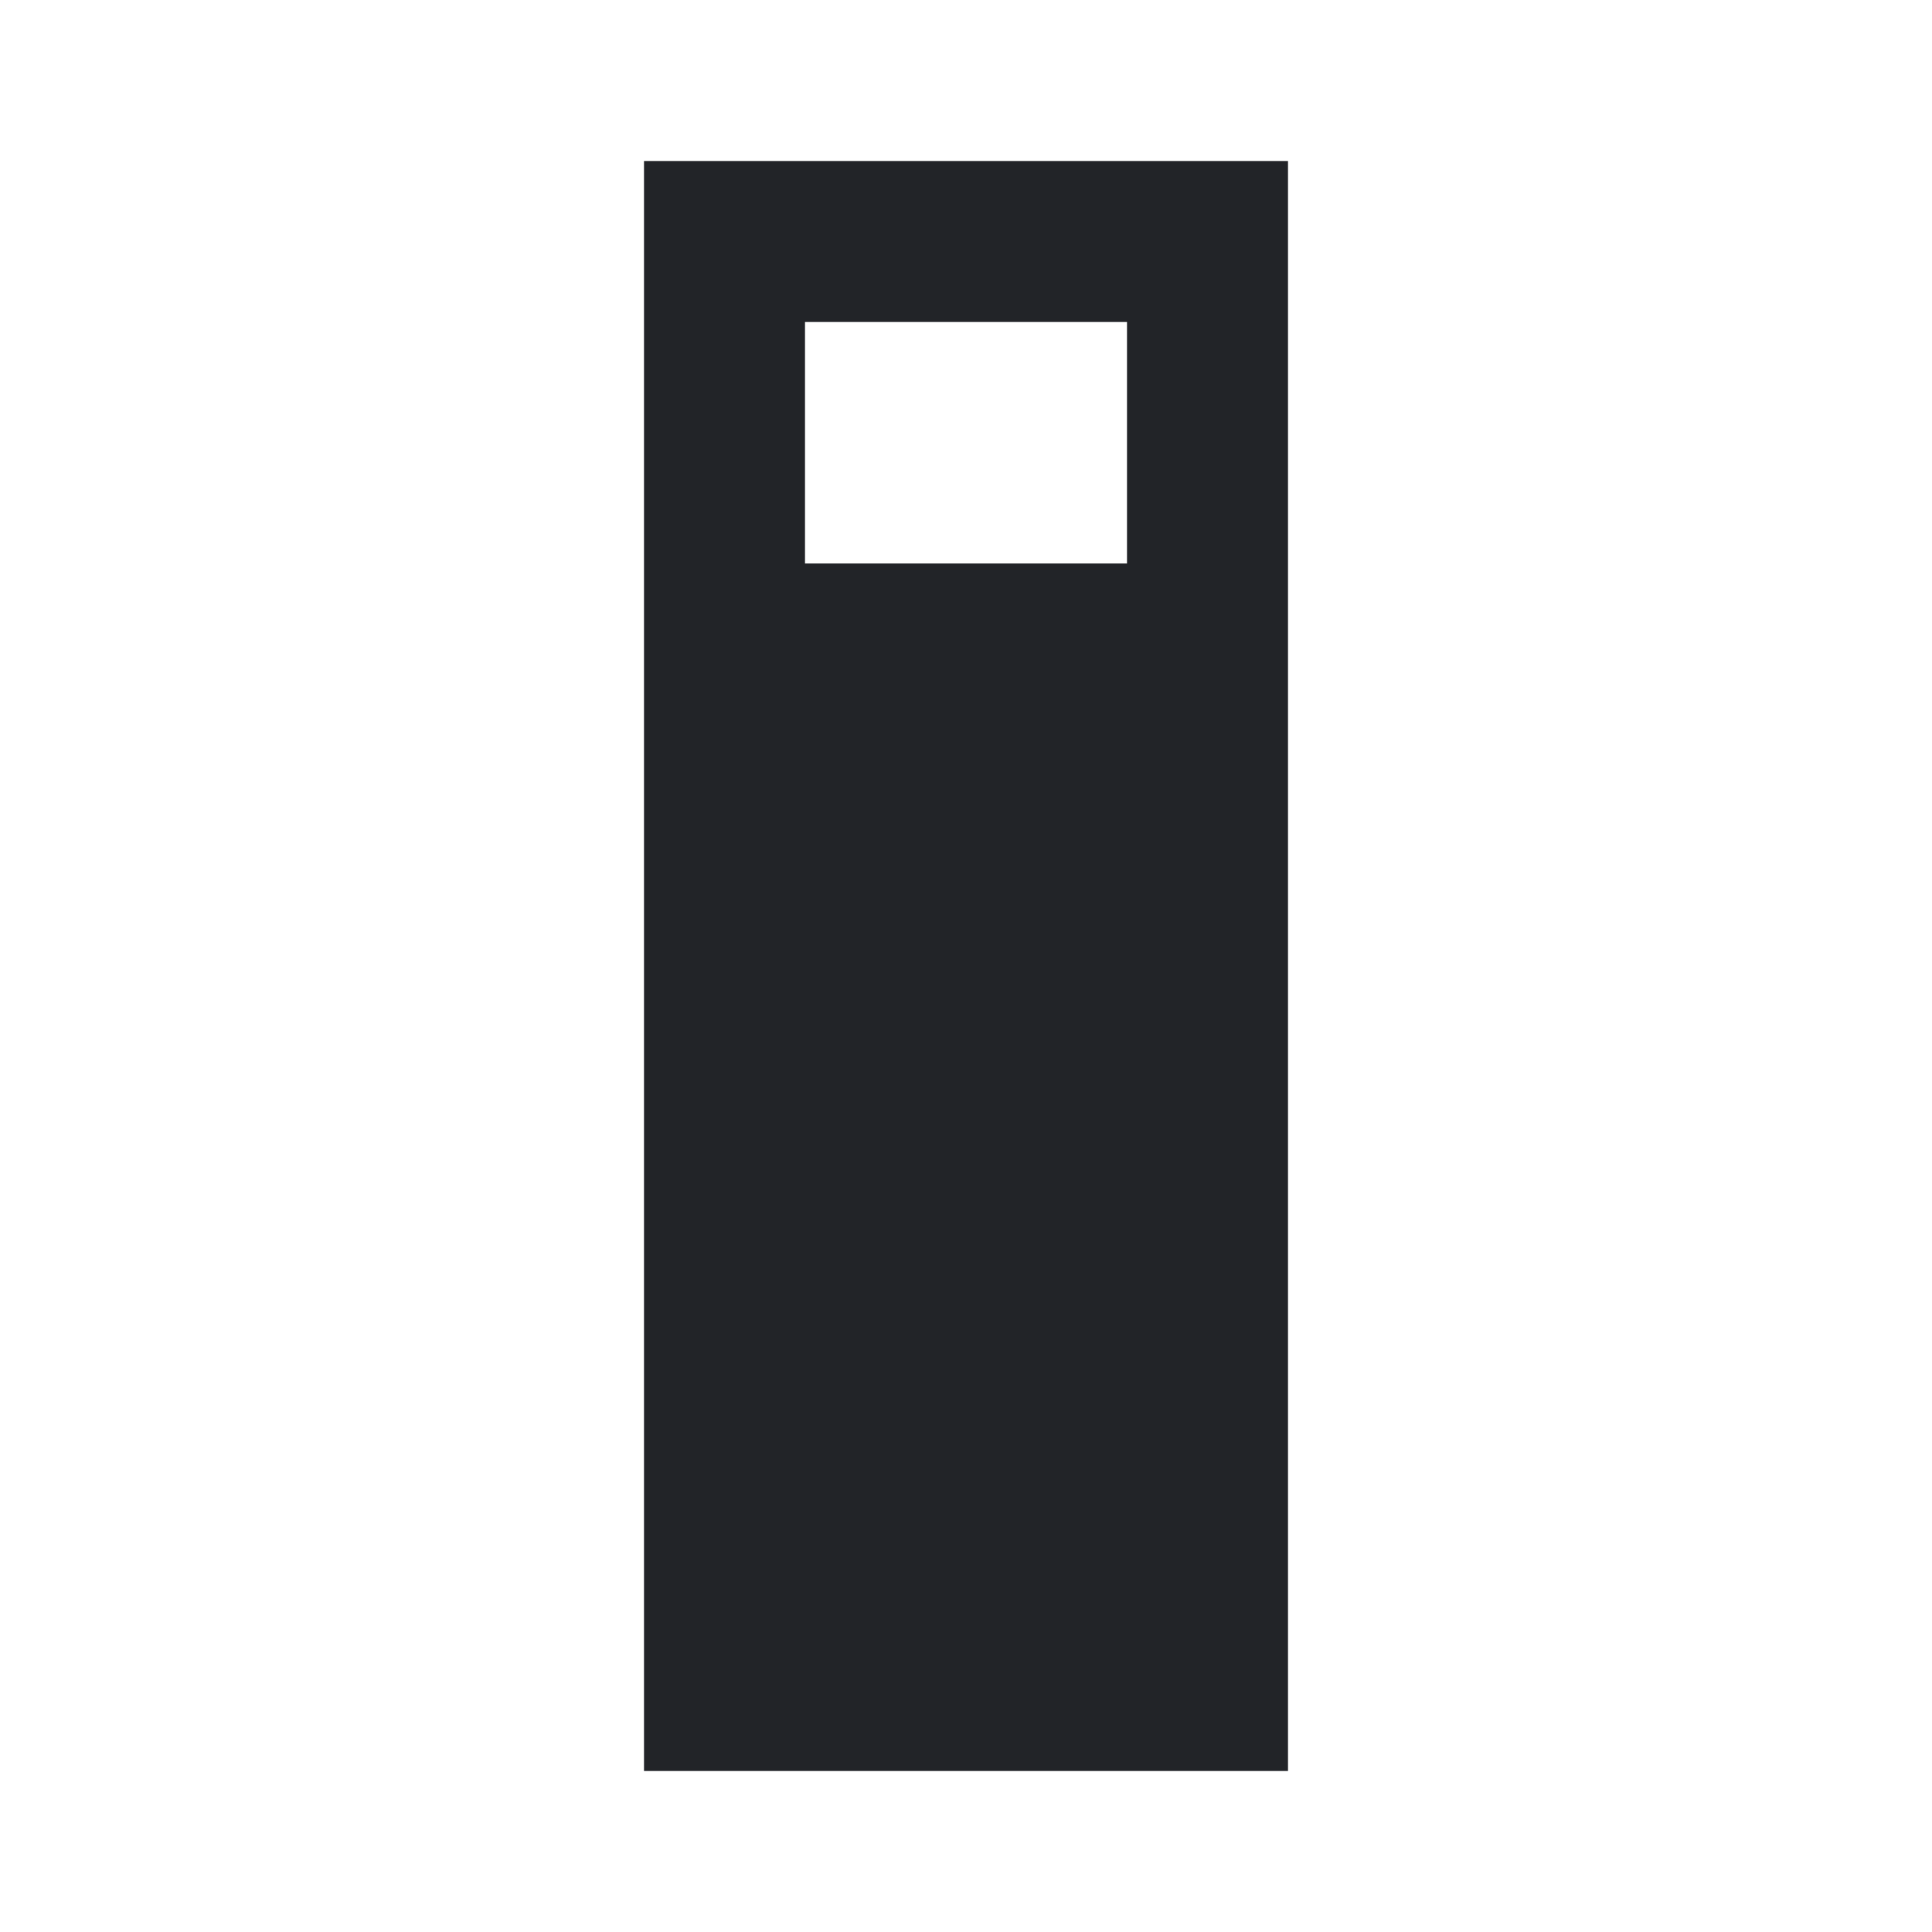<?xml version="1.0" encoding="UTF-8"?><!DOCTYPE svg PUBLIC "-//W3C//DTD SVG 1.1//EN" "http://www.w3.org/Graphics/SVG/1.1/DTD/svg11.dtd"><svg fill="#222428" xmlns="http://www.w3.org/2000/svg" xmlns:xlink="http://www.w3.org/1999/xlink" version="1.1" id="mdi-glass-stange" width="24" height="24" viewBox="0 0 24 24"><path d="M8,2H16V22H8V2M10,4V7H14V4H10Z" /></svg>